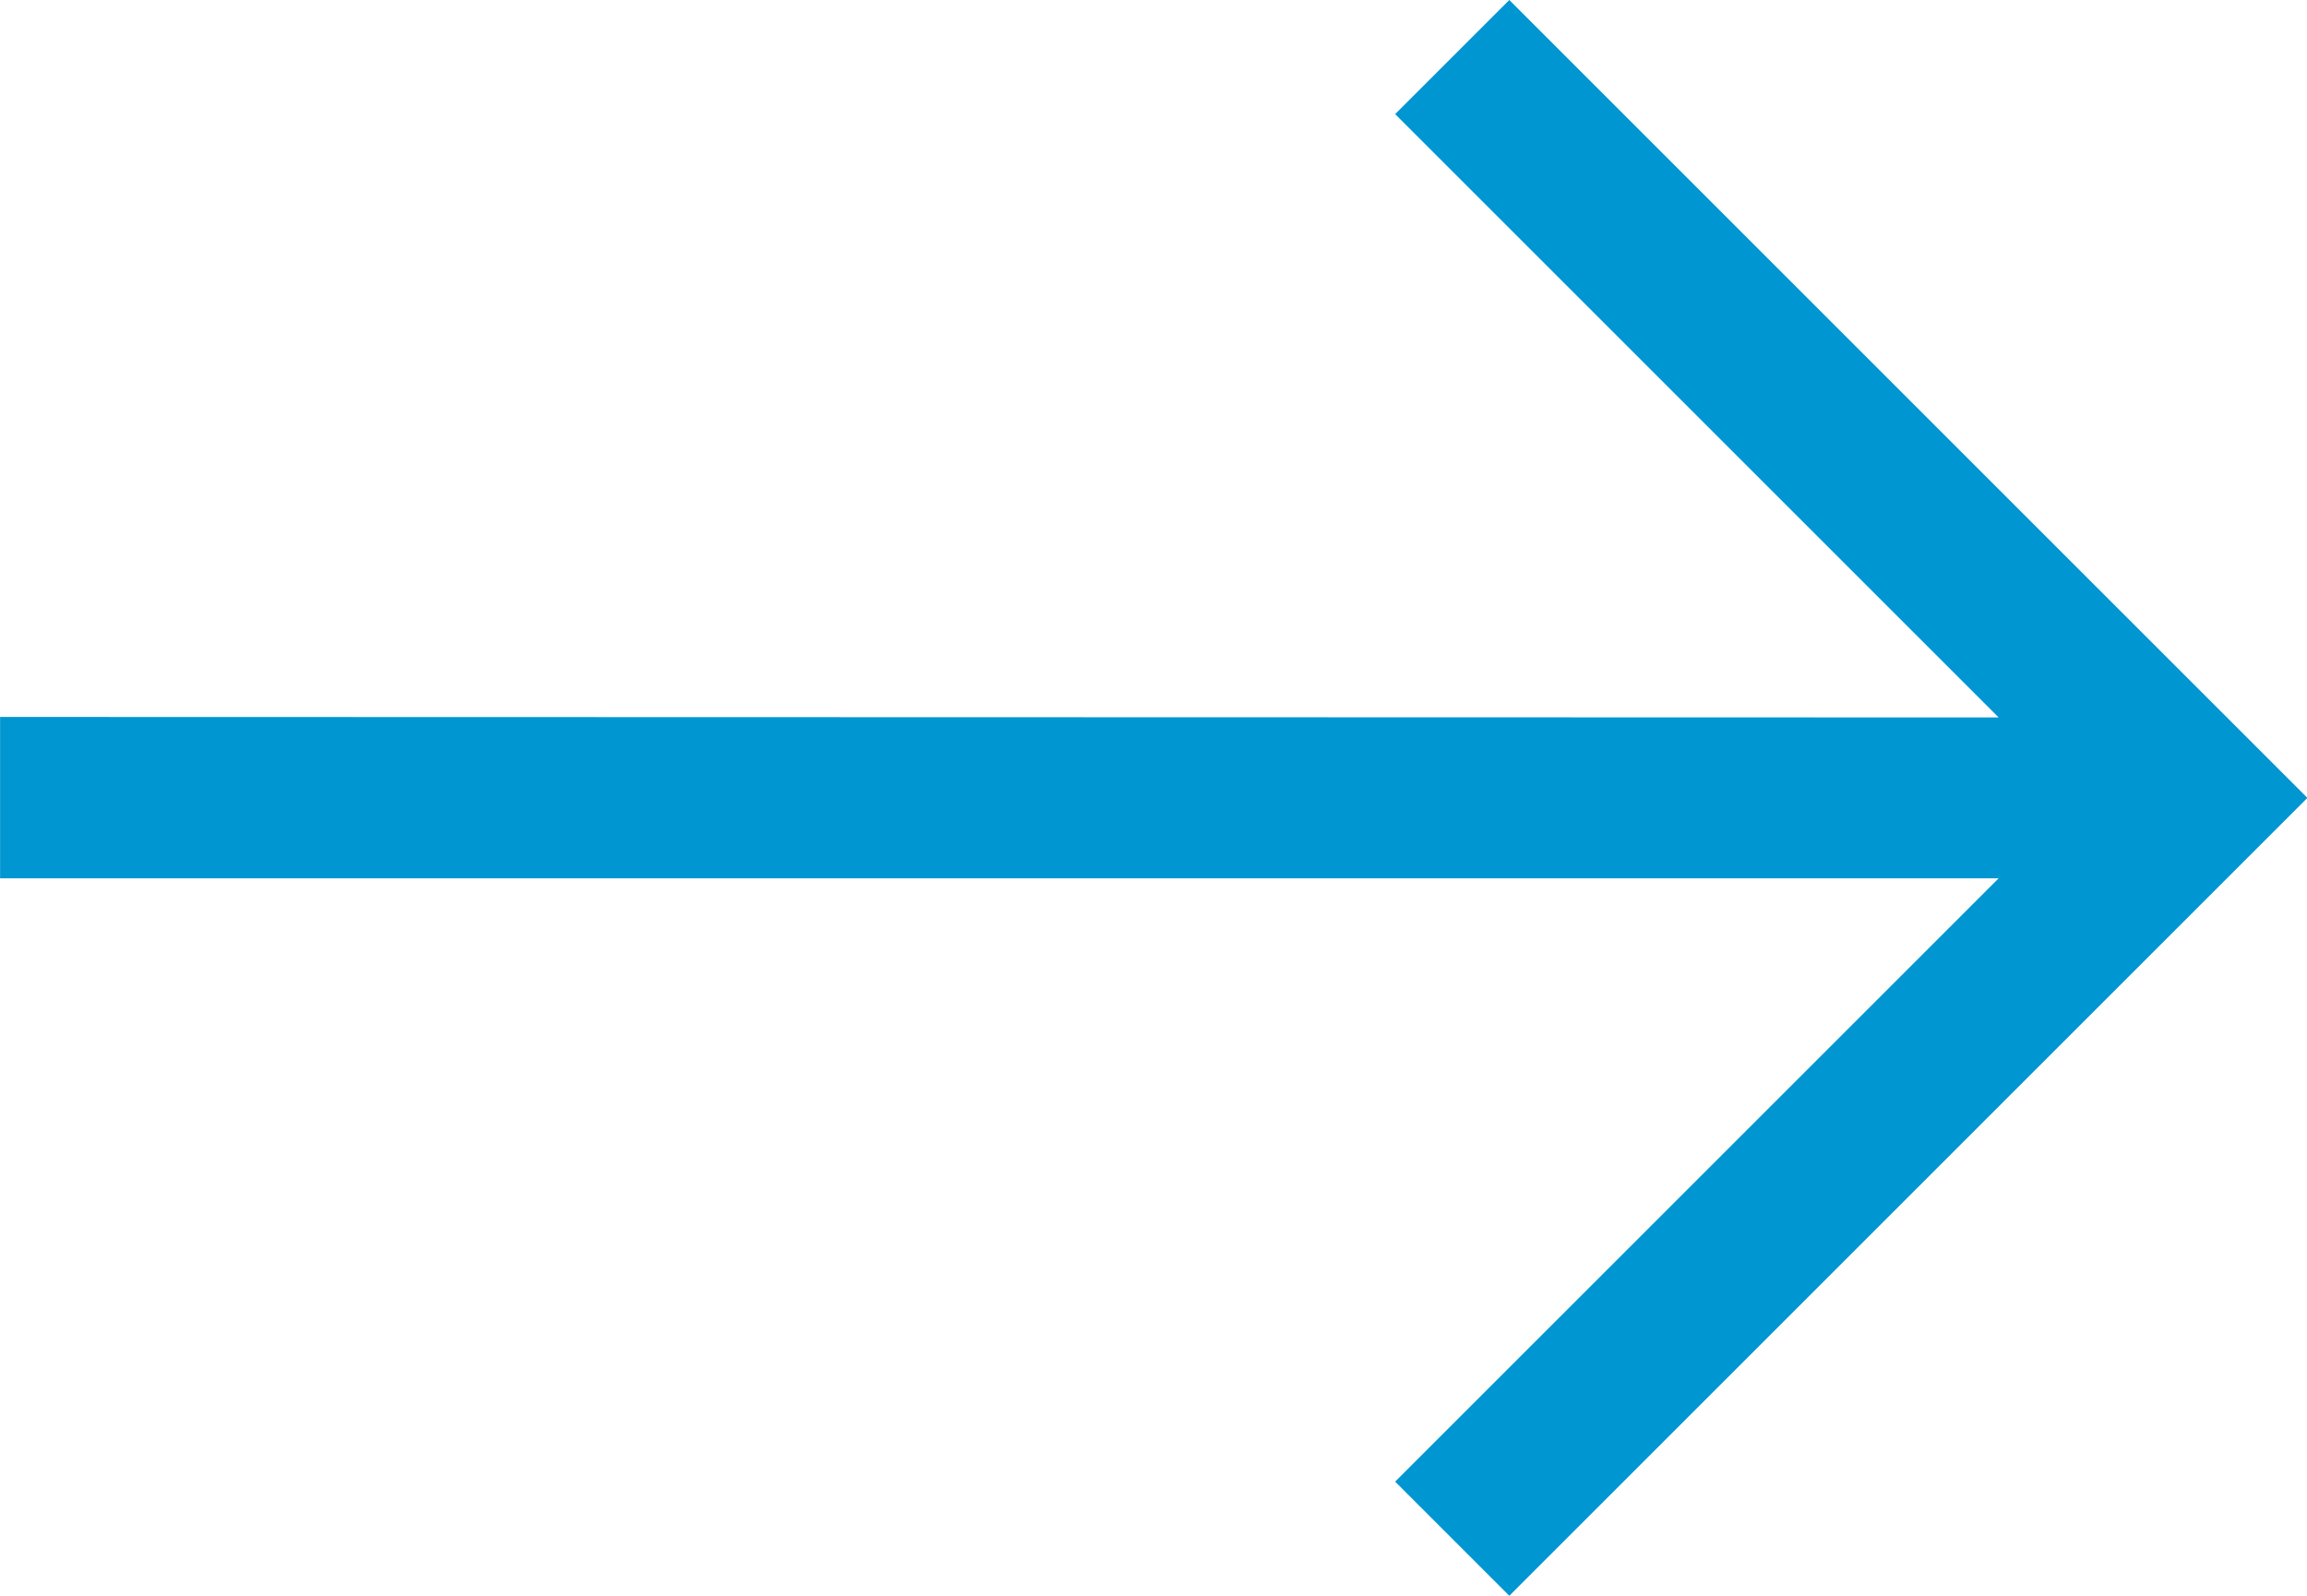 <?xml version="1.0" encoding="UTF-8"?>
<svg width="17.338" height="12" version="1.1" viewBox="0 0 4.587 3.175" xmlns="http://www.w3.org/2000/svg">
 <path fill="#0096d1" d="m3.974 1.427-1.2-1.2 0.227-0.227 1.587 1.587-0.113 0.113-1.474 1.474-0.227-0.227 1.2-1.2h-3.974v-0.321z" fill-rule="evenodd"/>
</svg>
